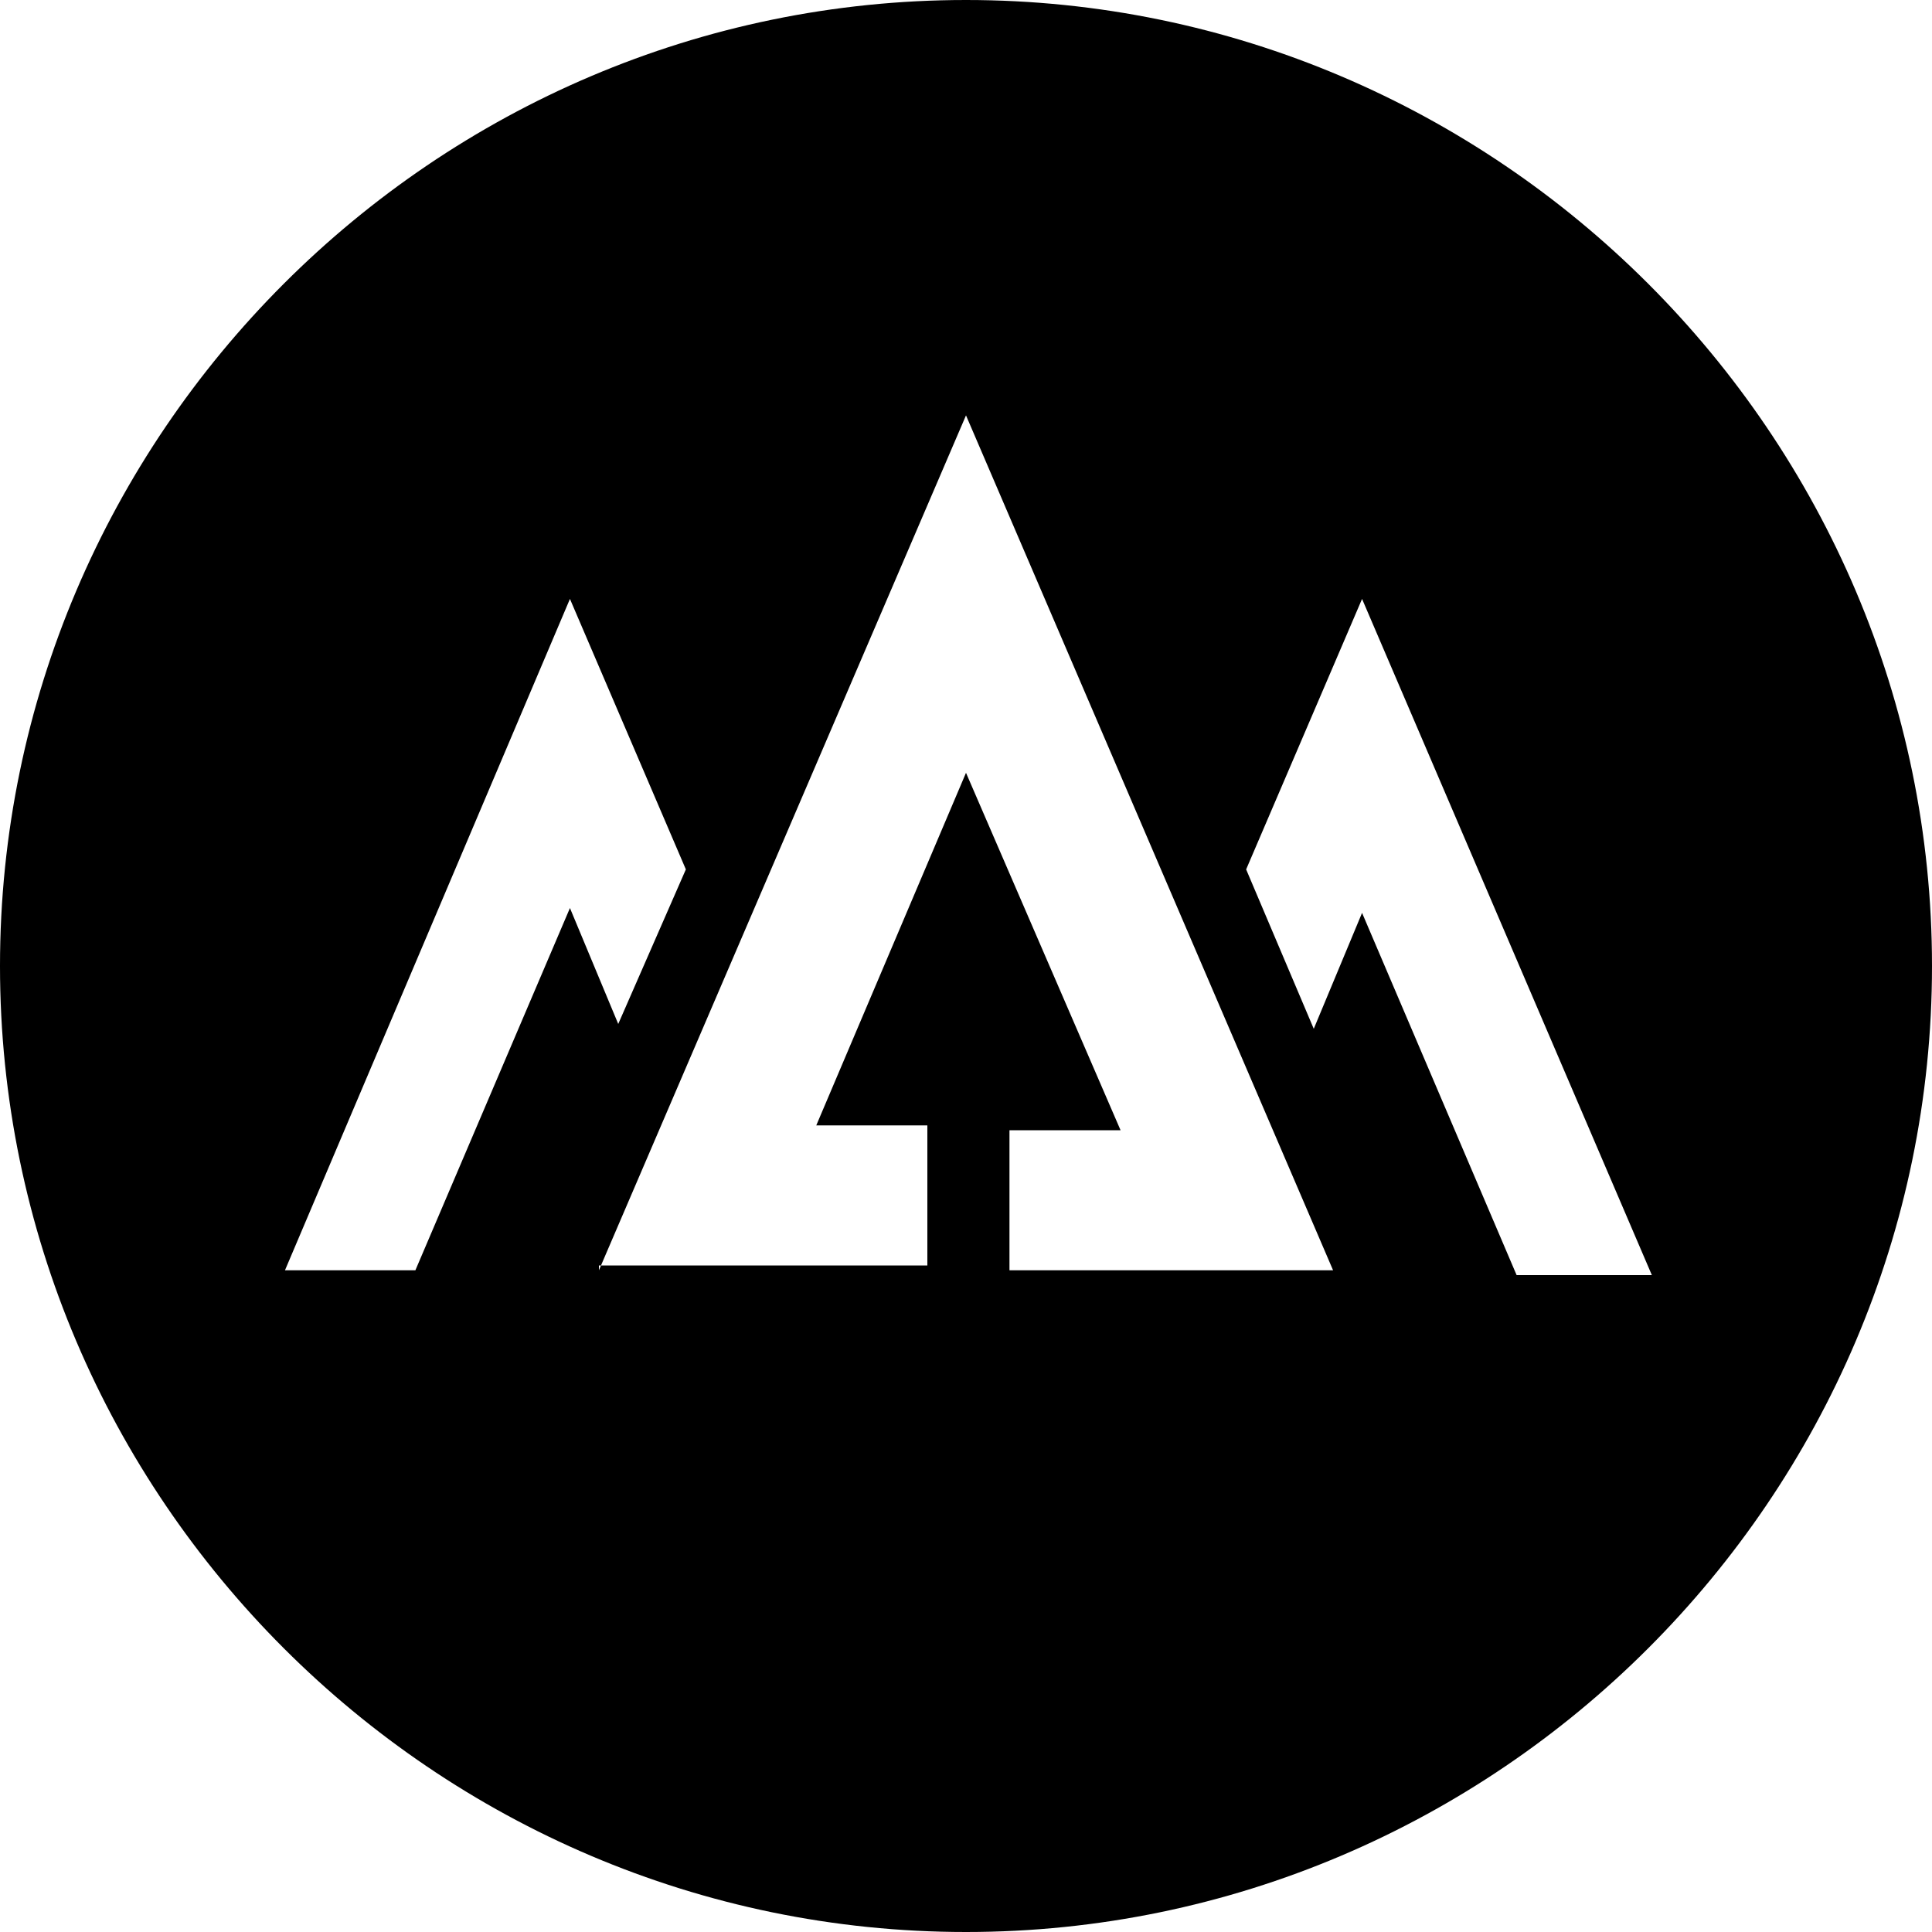 <svg class="lt-brand-logo" xmlns="http://www.w3.org/2000/svg" width="40" height="40" viewBox="0 0 40 40">
  <title>Rock Climbing Mark</title>
  <path fill-rule="evenodd" clip-rule="evenodd" d="M0,20c0,11,9,20,20,20v0c11,0,20-9,20-20S31,0,20,0S0,9,0,20z M25.8,18l2.4-5.6 l6,14h-2.8l-3.2-7.5l-1,2.4L25.8,18z M11.8,12.4l2.4,5.6l-1.4,3.2l-1-2.4l-3.2,7.5H5.9L11.8,12.4z M12.4,26.3L20,8.6l7.6,17.7h-3.2 h-3.5v-2.9h2.3L20,16l-3.1,7.3h2.3v2.9h-3.5H12.4z"/>
</svg>
